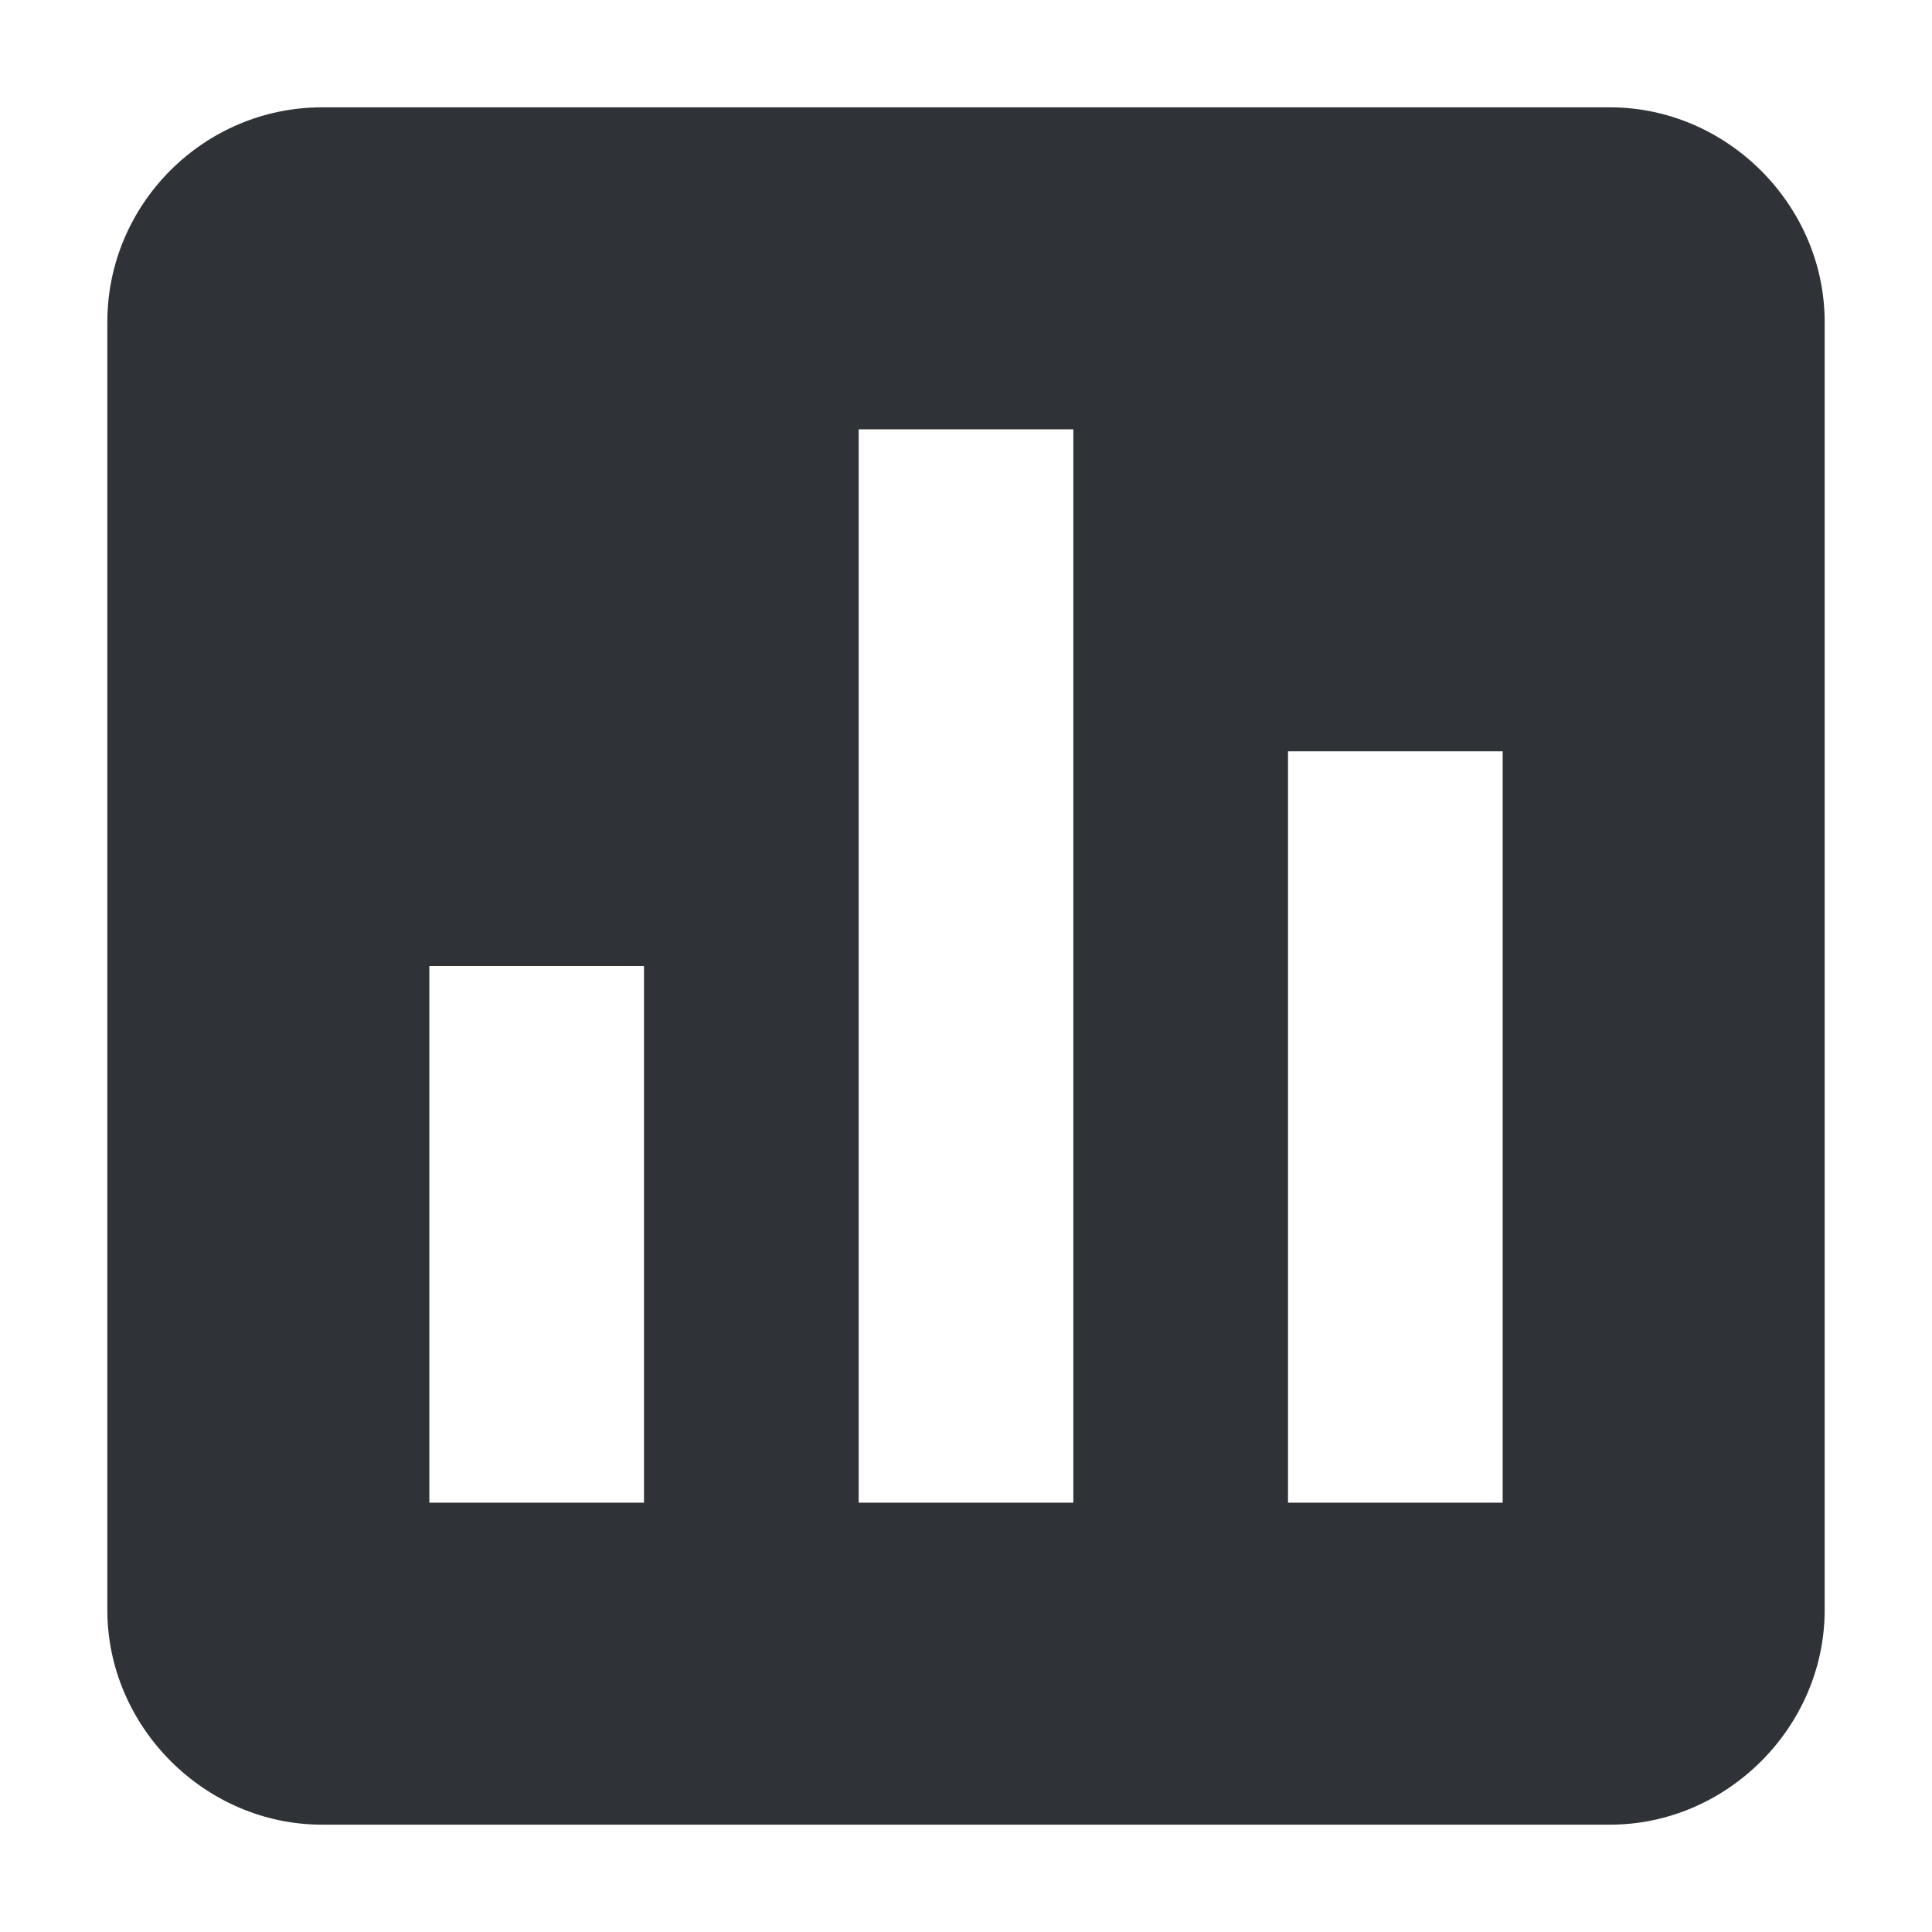 <svg xmlns:xlink="http://www.w3.org/1999/xlink" xmlns="http://www.w3.org/2000/svg" aria-hidden="true" class="svg-icon iconGraph" width="18" height="18" viewBox="0 0 18 18"><path d="M3 1h12c1.09 0 2 .91 2 2v12c0 1.09-.91 2-2 2H3c-1.09 0-2-.91-2-2V3c0-1.1.9-2 2-2Zm1 8v5h2V9H4Zm4-5v10h2V4H8Zm4 3v7h2V7h-2Z" fill="#2F3337"></path></svg>
